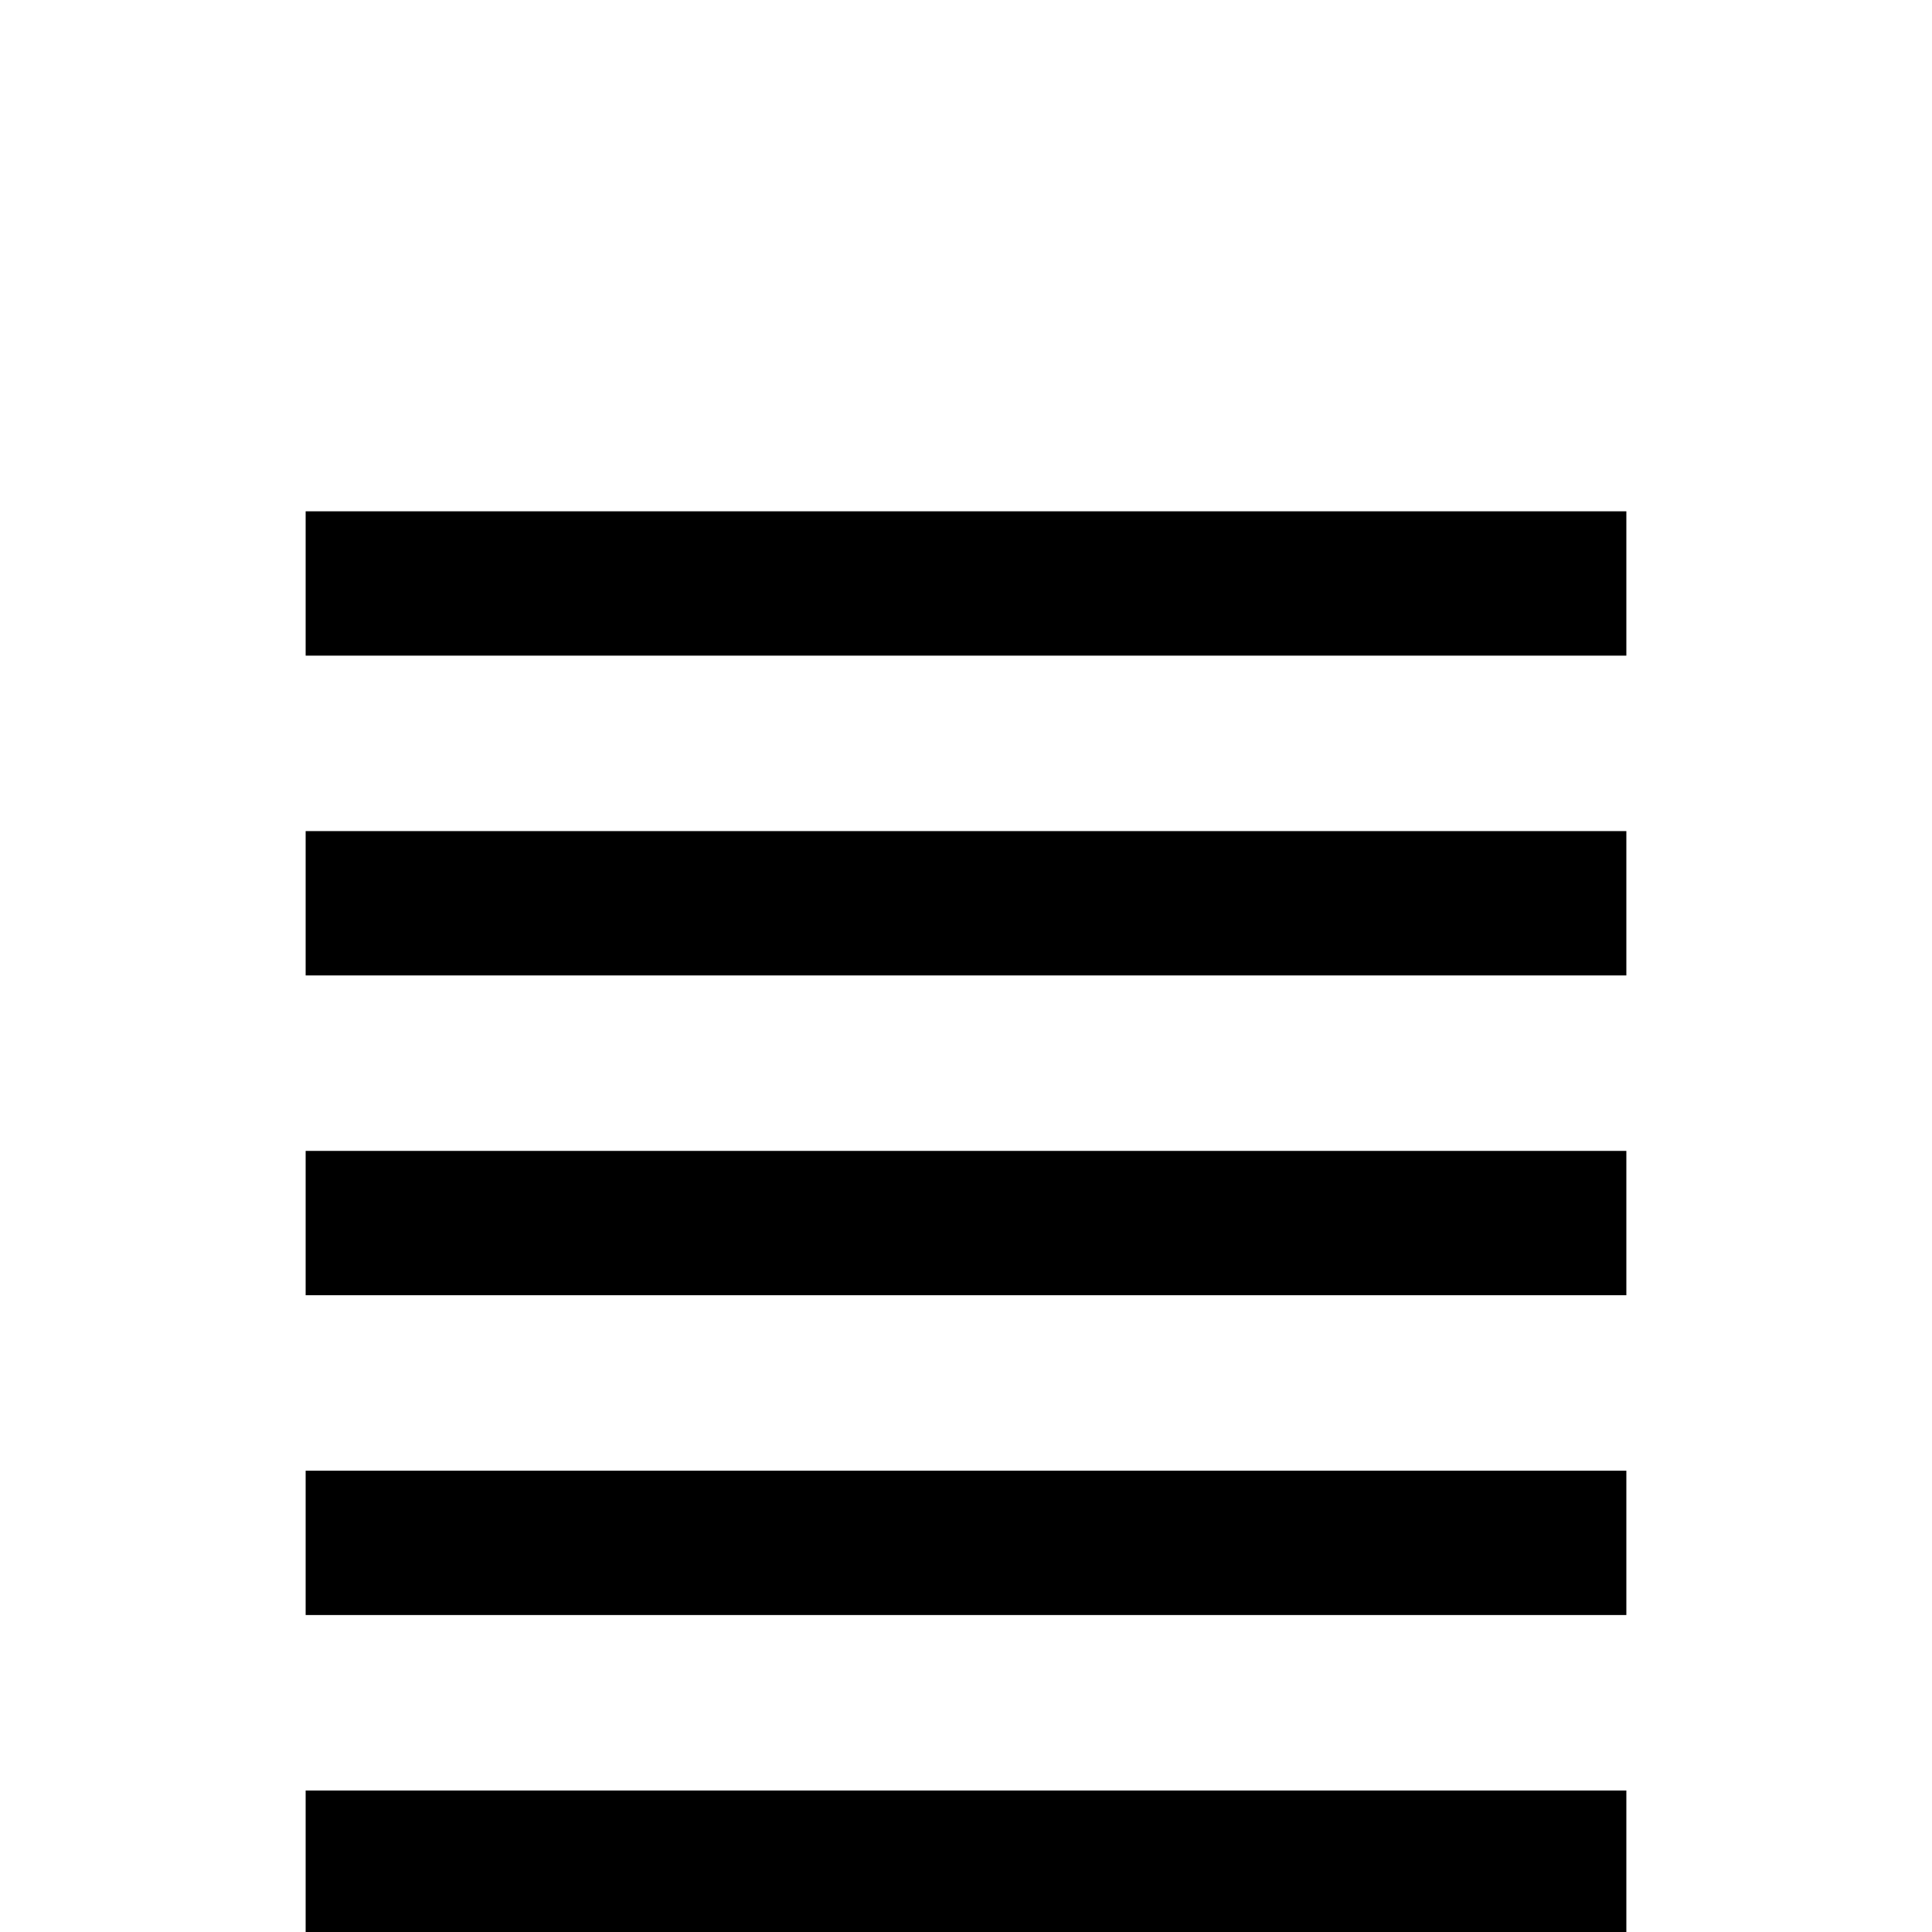 <?xml version="1.0" standalone="no"?>
<!DOCTYPE svg PUBLIC "-//W3C//DTD SVG 1.1//EN" "http://www.w3.org/Graphics/SVG/1.1/DTD/svg11.dtd" >
<svg viewBox="0 -442 2048 2048">
  <g transform="matrix(1 0 0 -1 0 1606)">
   <path fill="currentColor"
d="M1724 1353h-1400v153h1400v-153zM1724 1014h-1400v153h1400v-153zM1724 675h-1400v153h1400v-153zM1724 336h-1400v153h1400v-153zM1724 -3h-1400v153h1400v-153zM1724 -342h-1400v153h1400v-153z" />
  </g>

</svg>
